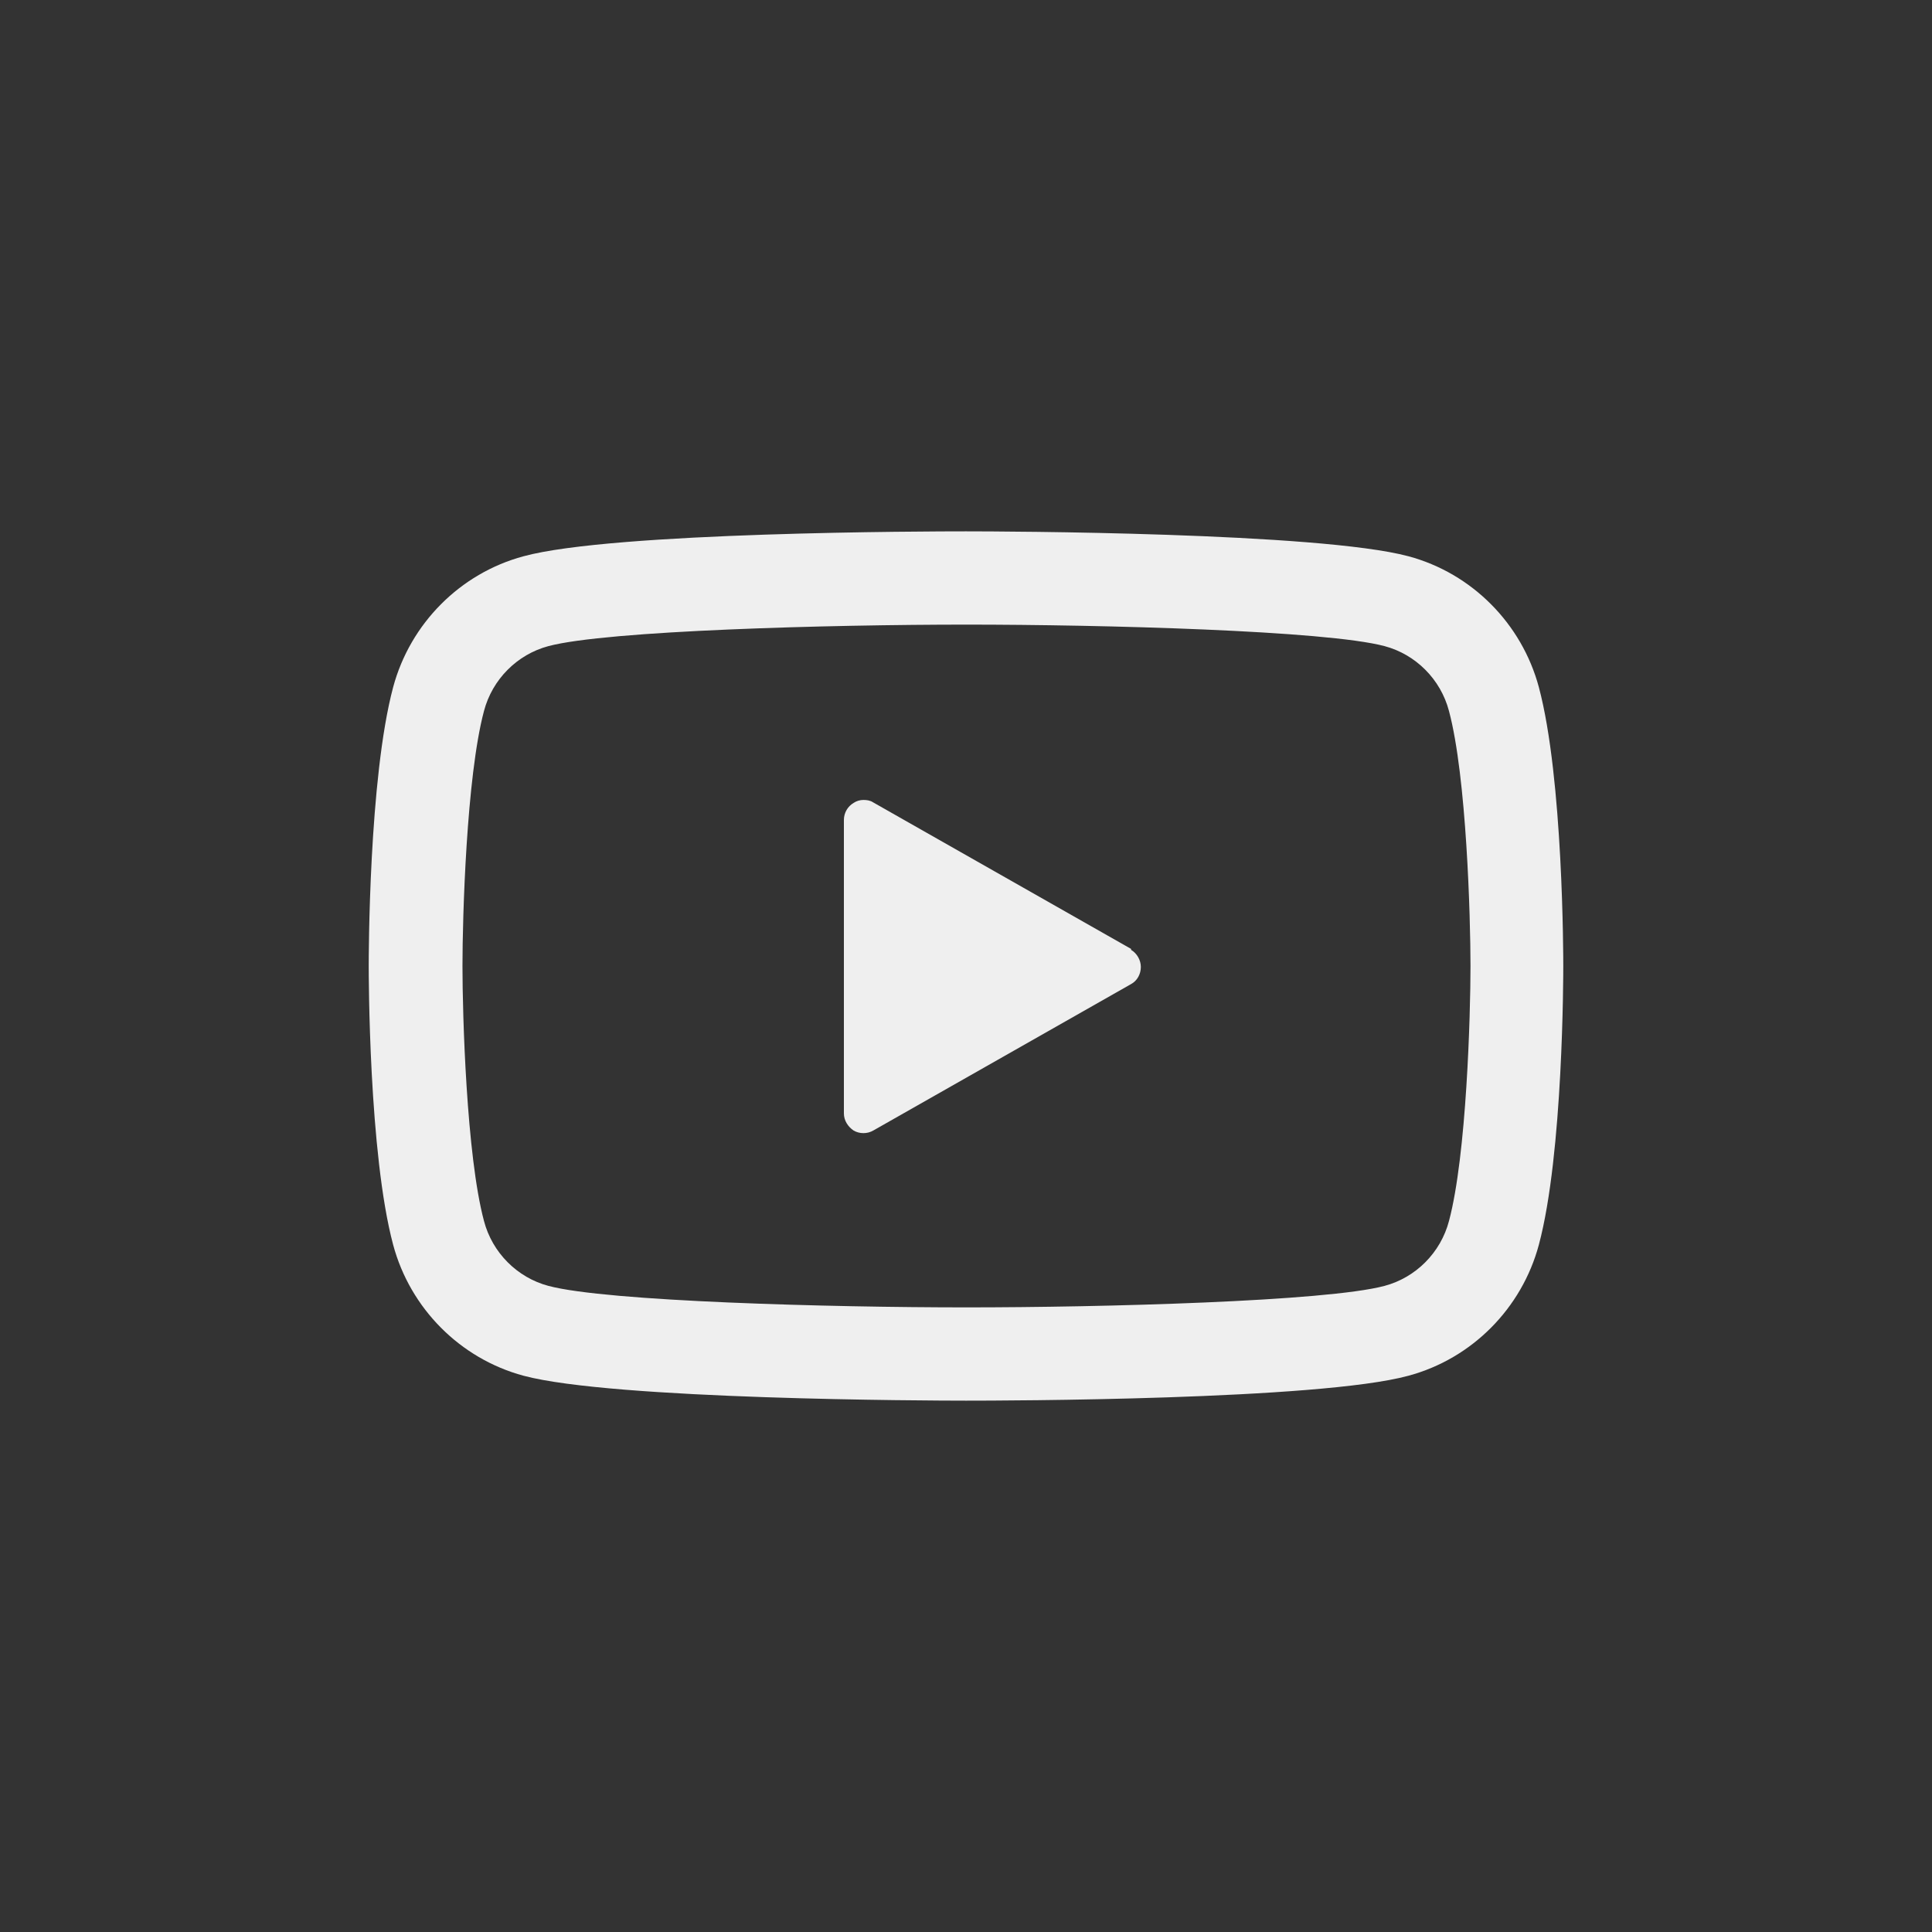 <svg width="40" height="40" viewBox="0 0 40 40" fill="none" xmlns="http://www.w3.org/2000/svg">
<rect x="0" y="0" width="40" height="40" fill="#333333" stroke="none"/>
<path d="M29.161 11.517C27.311 11.021 20.748 11.001 20 11.001C19.252 11.001 12.69 11.011 10.839 11.517C9.525 11.87 8.493 12.912 8.14 14.226C7.634 16.117 7.634 19.838 7.634 20C7.634 20.162 7.634 23.883 8.14 25.773C8.493 27.088 9.525 28.129 10.839 28.483C12.69 28.979 19.252 28.999 20 28.999C20.748 28.999 27.311 28.989 29.161 28.483C30.475 28.129 31.507 27.088 31.86 25.773C32.366 23.883 32.366 20.162 32.366 20C32.366 19.838 32.366 16.117 31.86 14.226C31.507 12.912 30.475 11.87 29.161 11.517ZM30 25.278C29.828 25.935 29.312 26.451 28.665 26.623C27.452 26.946 22.821 27.068 20.01 27.068C17.199 27.068 12.568 26.946 11.355 26.623C10.708 26.451 10.192 25.935 10.02 25.278C9.656 23.913 9.575 21.001 9.575 20C9.575 18.999 9.656 16.087 10.02 14.722C10.192 14.065 10.708 13.549 11.355 13.377C12.568 13.054 17.199 12.932 20.01 12.932C22.821 12.932 27.452 13.054 28.665 13.377C29.312 13.549 29.828 14.065 30 14.722C30.364 16.087 30.445 18.999 30.445 20C30.445 21.001 30.364 23.913 30 25.278Z" fill="#EFEFEF"/>
<path d="M23.418 19.646L18.079 16.613C18.018 16.572 17.947 16.562 17.877 16.562C17.806 16.562 17.735 16.582 17.674 16.623C17.553 16.694 17.472 16.825 17.472 16.977V23.053C17.472 23.195 17.553 23.326 17.674 23.407C17.796 23.478 17.957 23.478 18.079 23.407L23.418 20.374C23.549 20.303 23.62 20.162 23.62 20.02C23.62 19.878 23.539 19.737 23.418 19.666V19.646Z" fill="#EFEFEF"/>
</svg>

